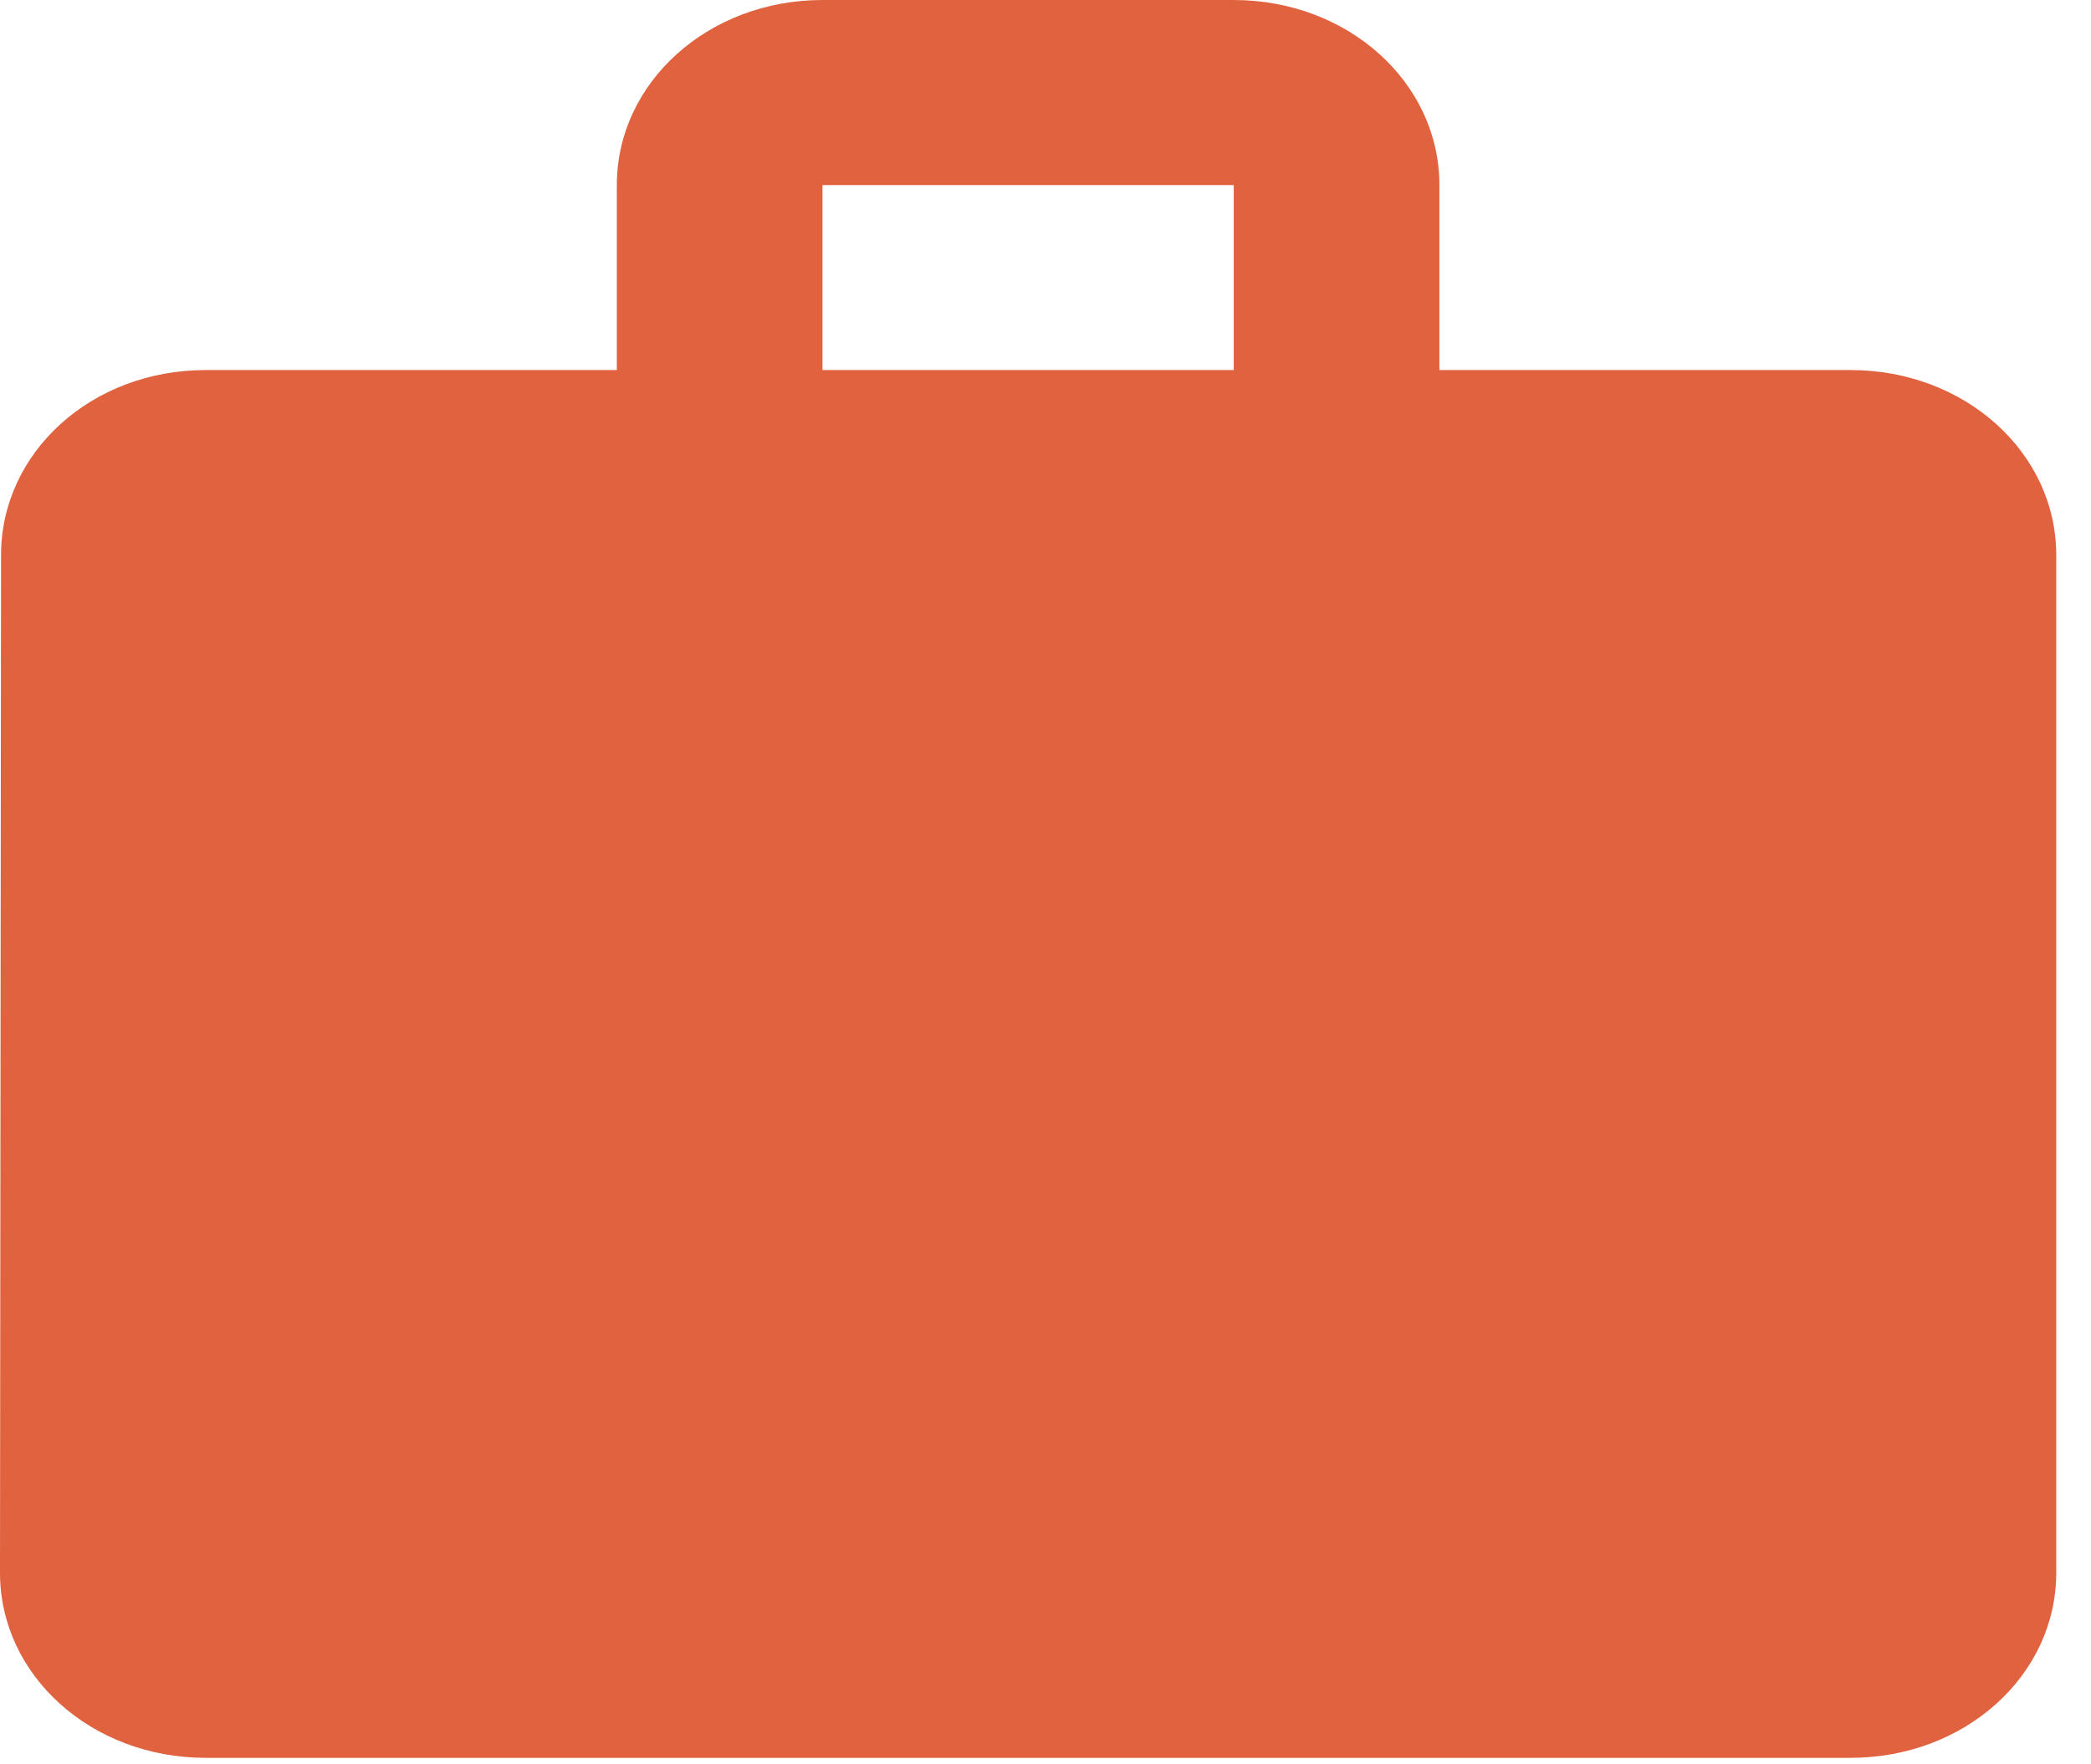 <svg width="32" height="27" viewBox="0 0 32 27" fill="none" xmlns="http://www.w3.org/2000/svg">
<path id="Vector" d="M28.321 5.663H22.028V2.832C22.028 1.26 20.627 0 18.881 0H12.587C10.841 0 9.44 1.26 9.44 2.832V5.663H3.147C1.4 5.663 0.016 6.923 0.016 8.495L0 24.069C0 25.641 1.4 26.901 3.147 26.901H28.321C30.068 26.901 31.468 25.641 31.468 24.069V8.495C31.468 6.923 30.068 5.663 28.321 5.663ZM18.881 5.663H12.587V2.832H18.881V5.663Z" fill="#E0623F"/>
</svg>
